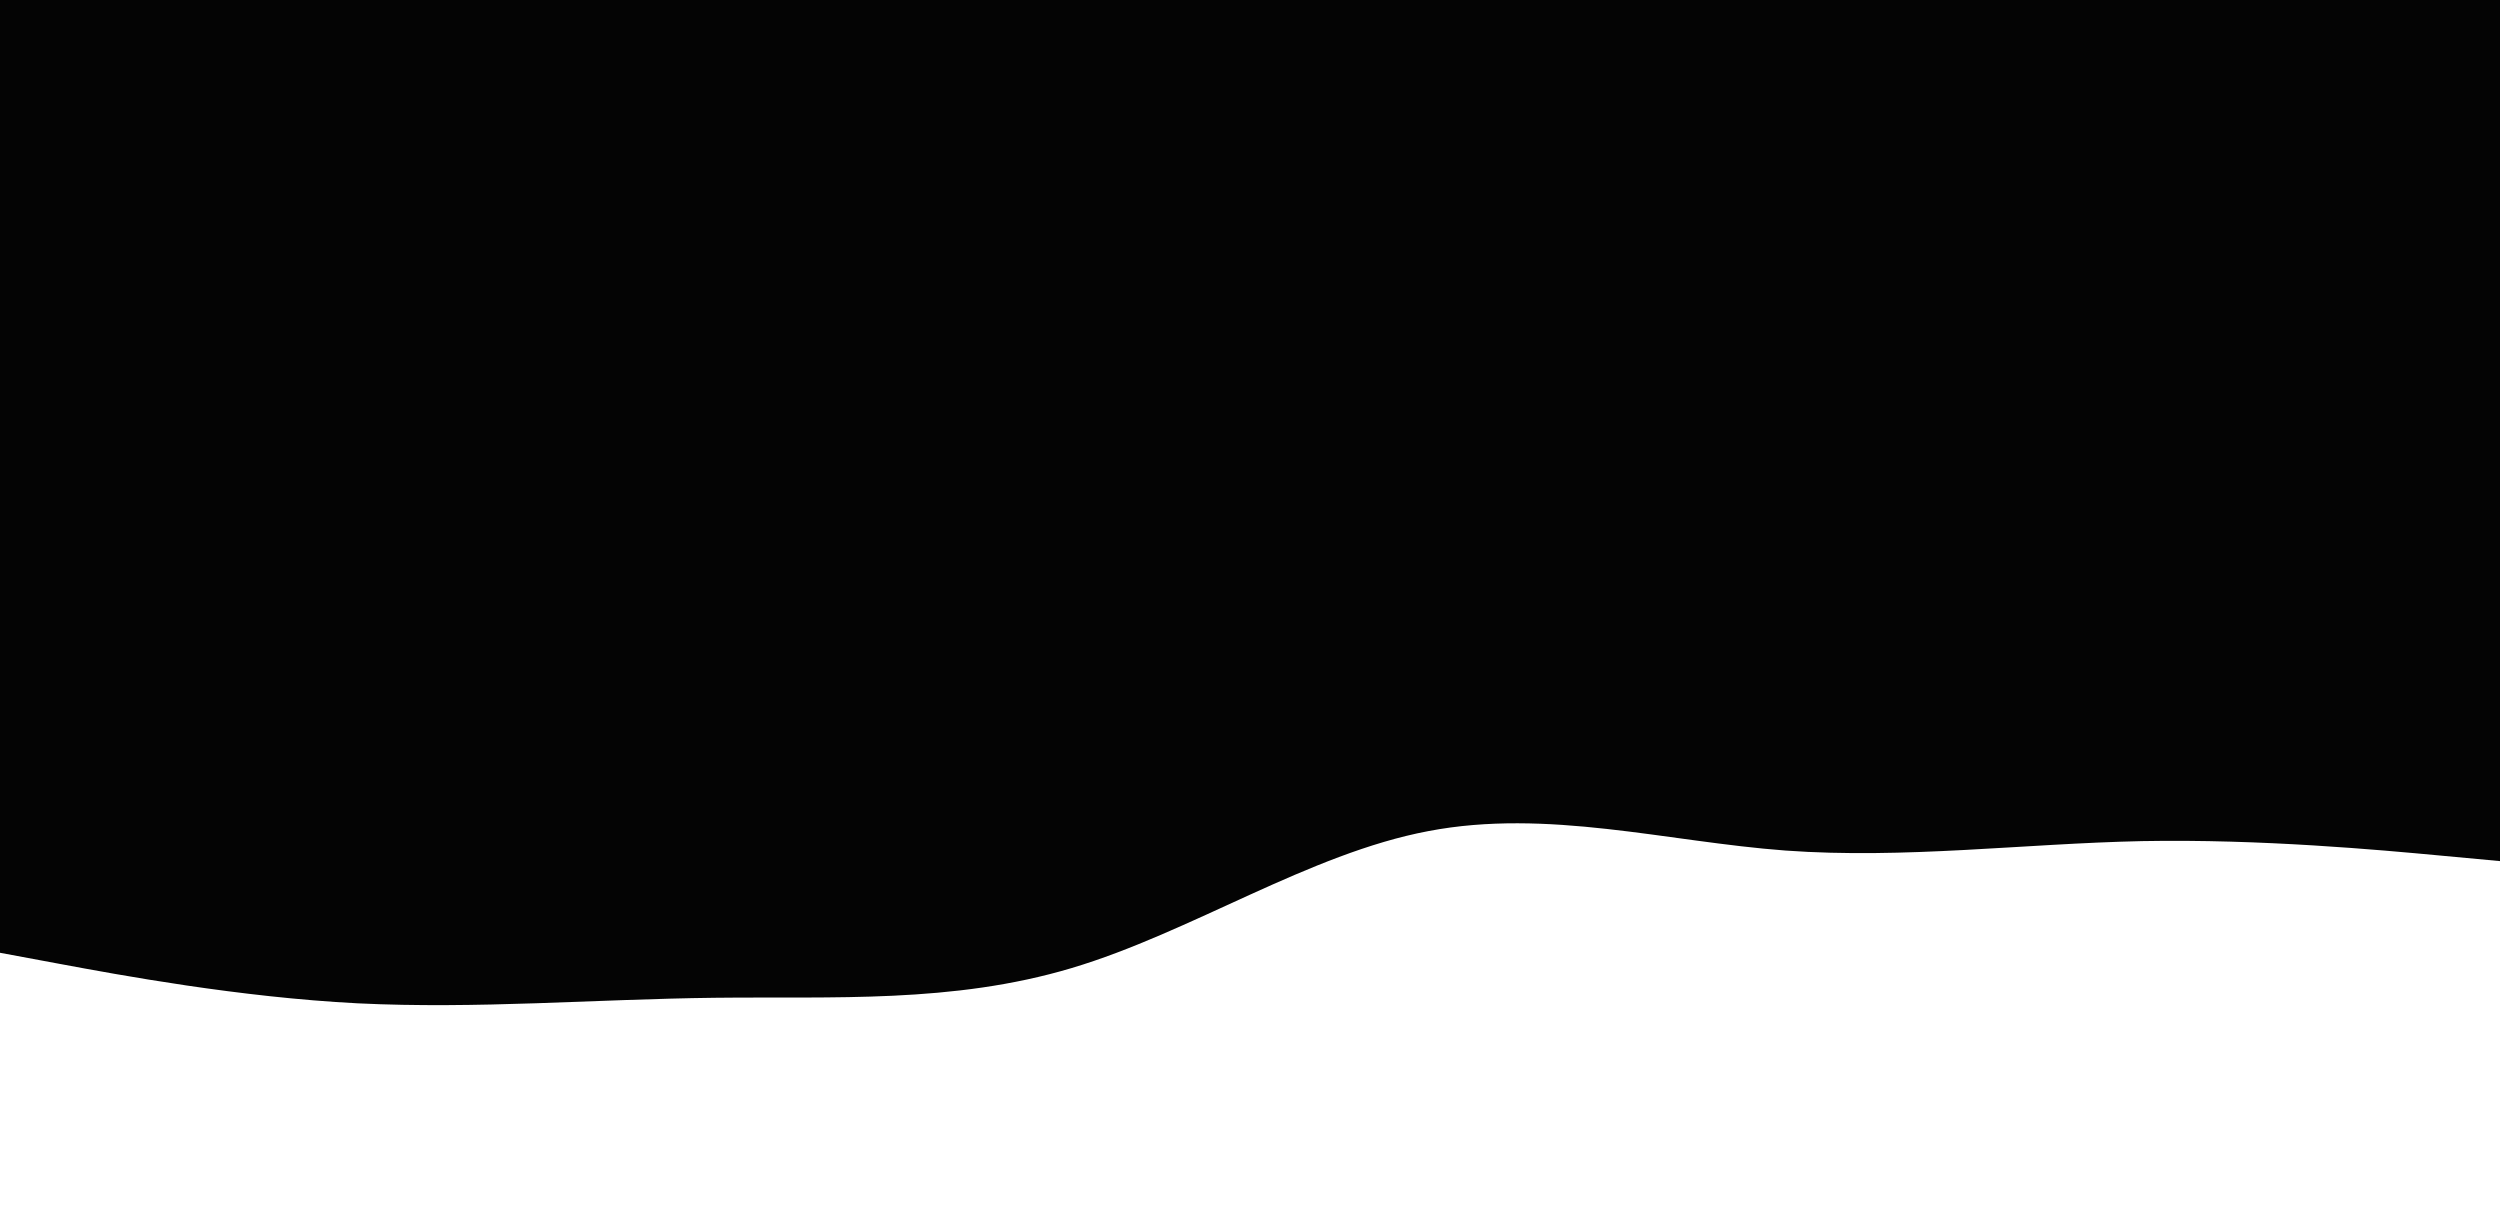 <svg id="visual" viewBox="0 0 900 440" width="900" height="440" xmlns="http://www.w3.org/2000/svg" xmlns:xlink="http://www.w3.org/1999/xlink" version="1.1"><rect x="0" y="0" width="900" height="440" fill="#040404"></rect><path d="M0 343L21.5 347C43 351 86 359 128.8 361.2C171.7 363.3 214.3 359.7 257.2 359.2C300 358.7 343 361.3 385.8 348.5C428.7 335.7 471.3 307.3 514.2 299.2C557 291 600 303 642.8 306.2C685.7 309.3 728.3 303.7 771.2 302.8C814 302 857 306 878.5 308L900 310L900 441L878.5 441C857 441 814 441 771.2 441C728.3 441 685.7 441 642.8 441C600 441 557 441 514.2 441C471.3 441 428.7 441 385.8 441C343 441 300 441 257.2 441C214.3 441 171.7 441 128.8 441C86 441 43 441 21.5 441L0 441Z" fill="#ffffff" stroke-linecap="round" stroke-linejoin="miter"></path></svg>